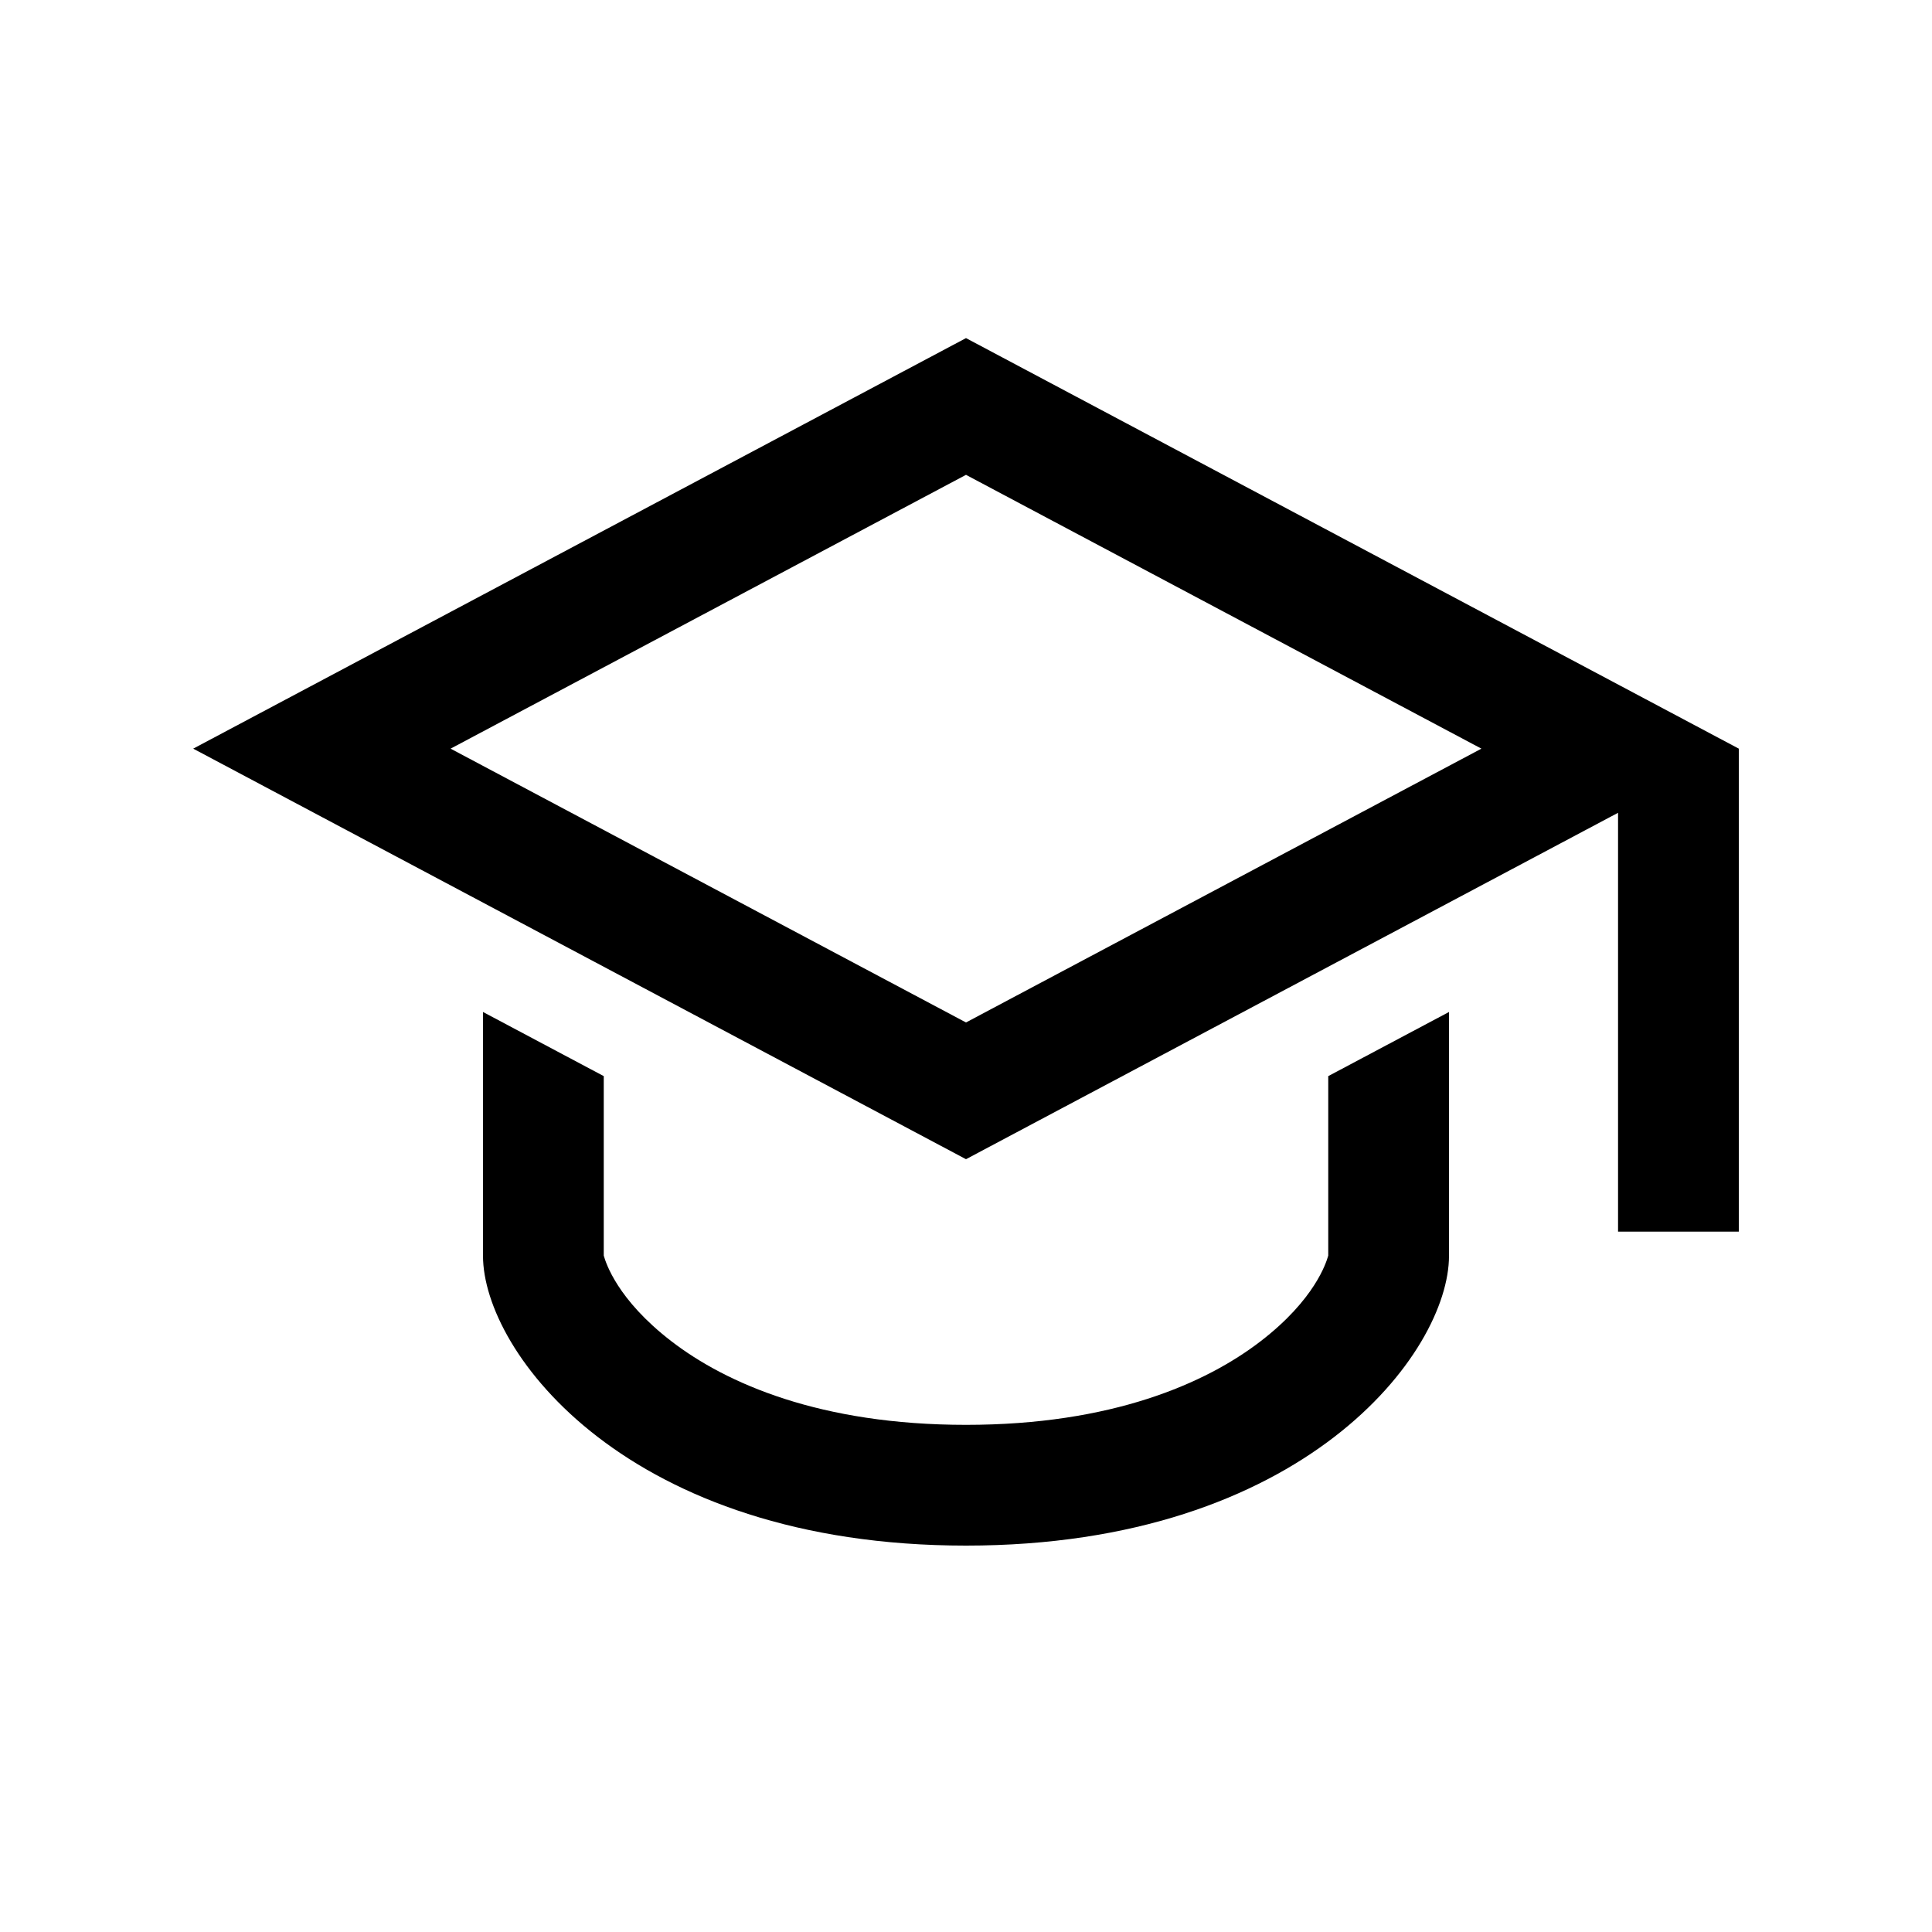 <svg width="40" height="40" viewBox="0 0 40 40" xmlns="http://www.w3.org/2000/svg">
<path fill-rule="evenodd" clip-rule="evenodd" d="M4 15.5L20 24L33.5 16.828V25.5H36V15.5L20 7L4 15.5ZM9.329 15.5L20 21.169L30.671 15.5L20 9.831L9.329 15.5Z"/>
<path d="M10 20.952V26C10 28 13 32 20 32C27 32 30 28 30 26V20.952L27.5 22.28V26C27.5 25.995 27.498 26 27.494 26.015C27.457 26.137 27.227 26.902 26.101 27.768C24.96 28.646 23.011 29.5 20 29.5C16.989 29.5 15.04 28.646 13.899 27.768C12.773 26.902 12.543 26.137 12.506 26.015C12.502 26 12.5 25.995 12.5 26V22.28L10 20.952Z"/>
</svg>
